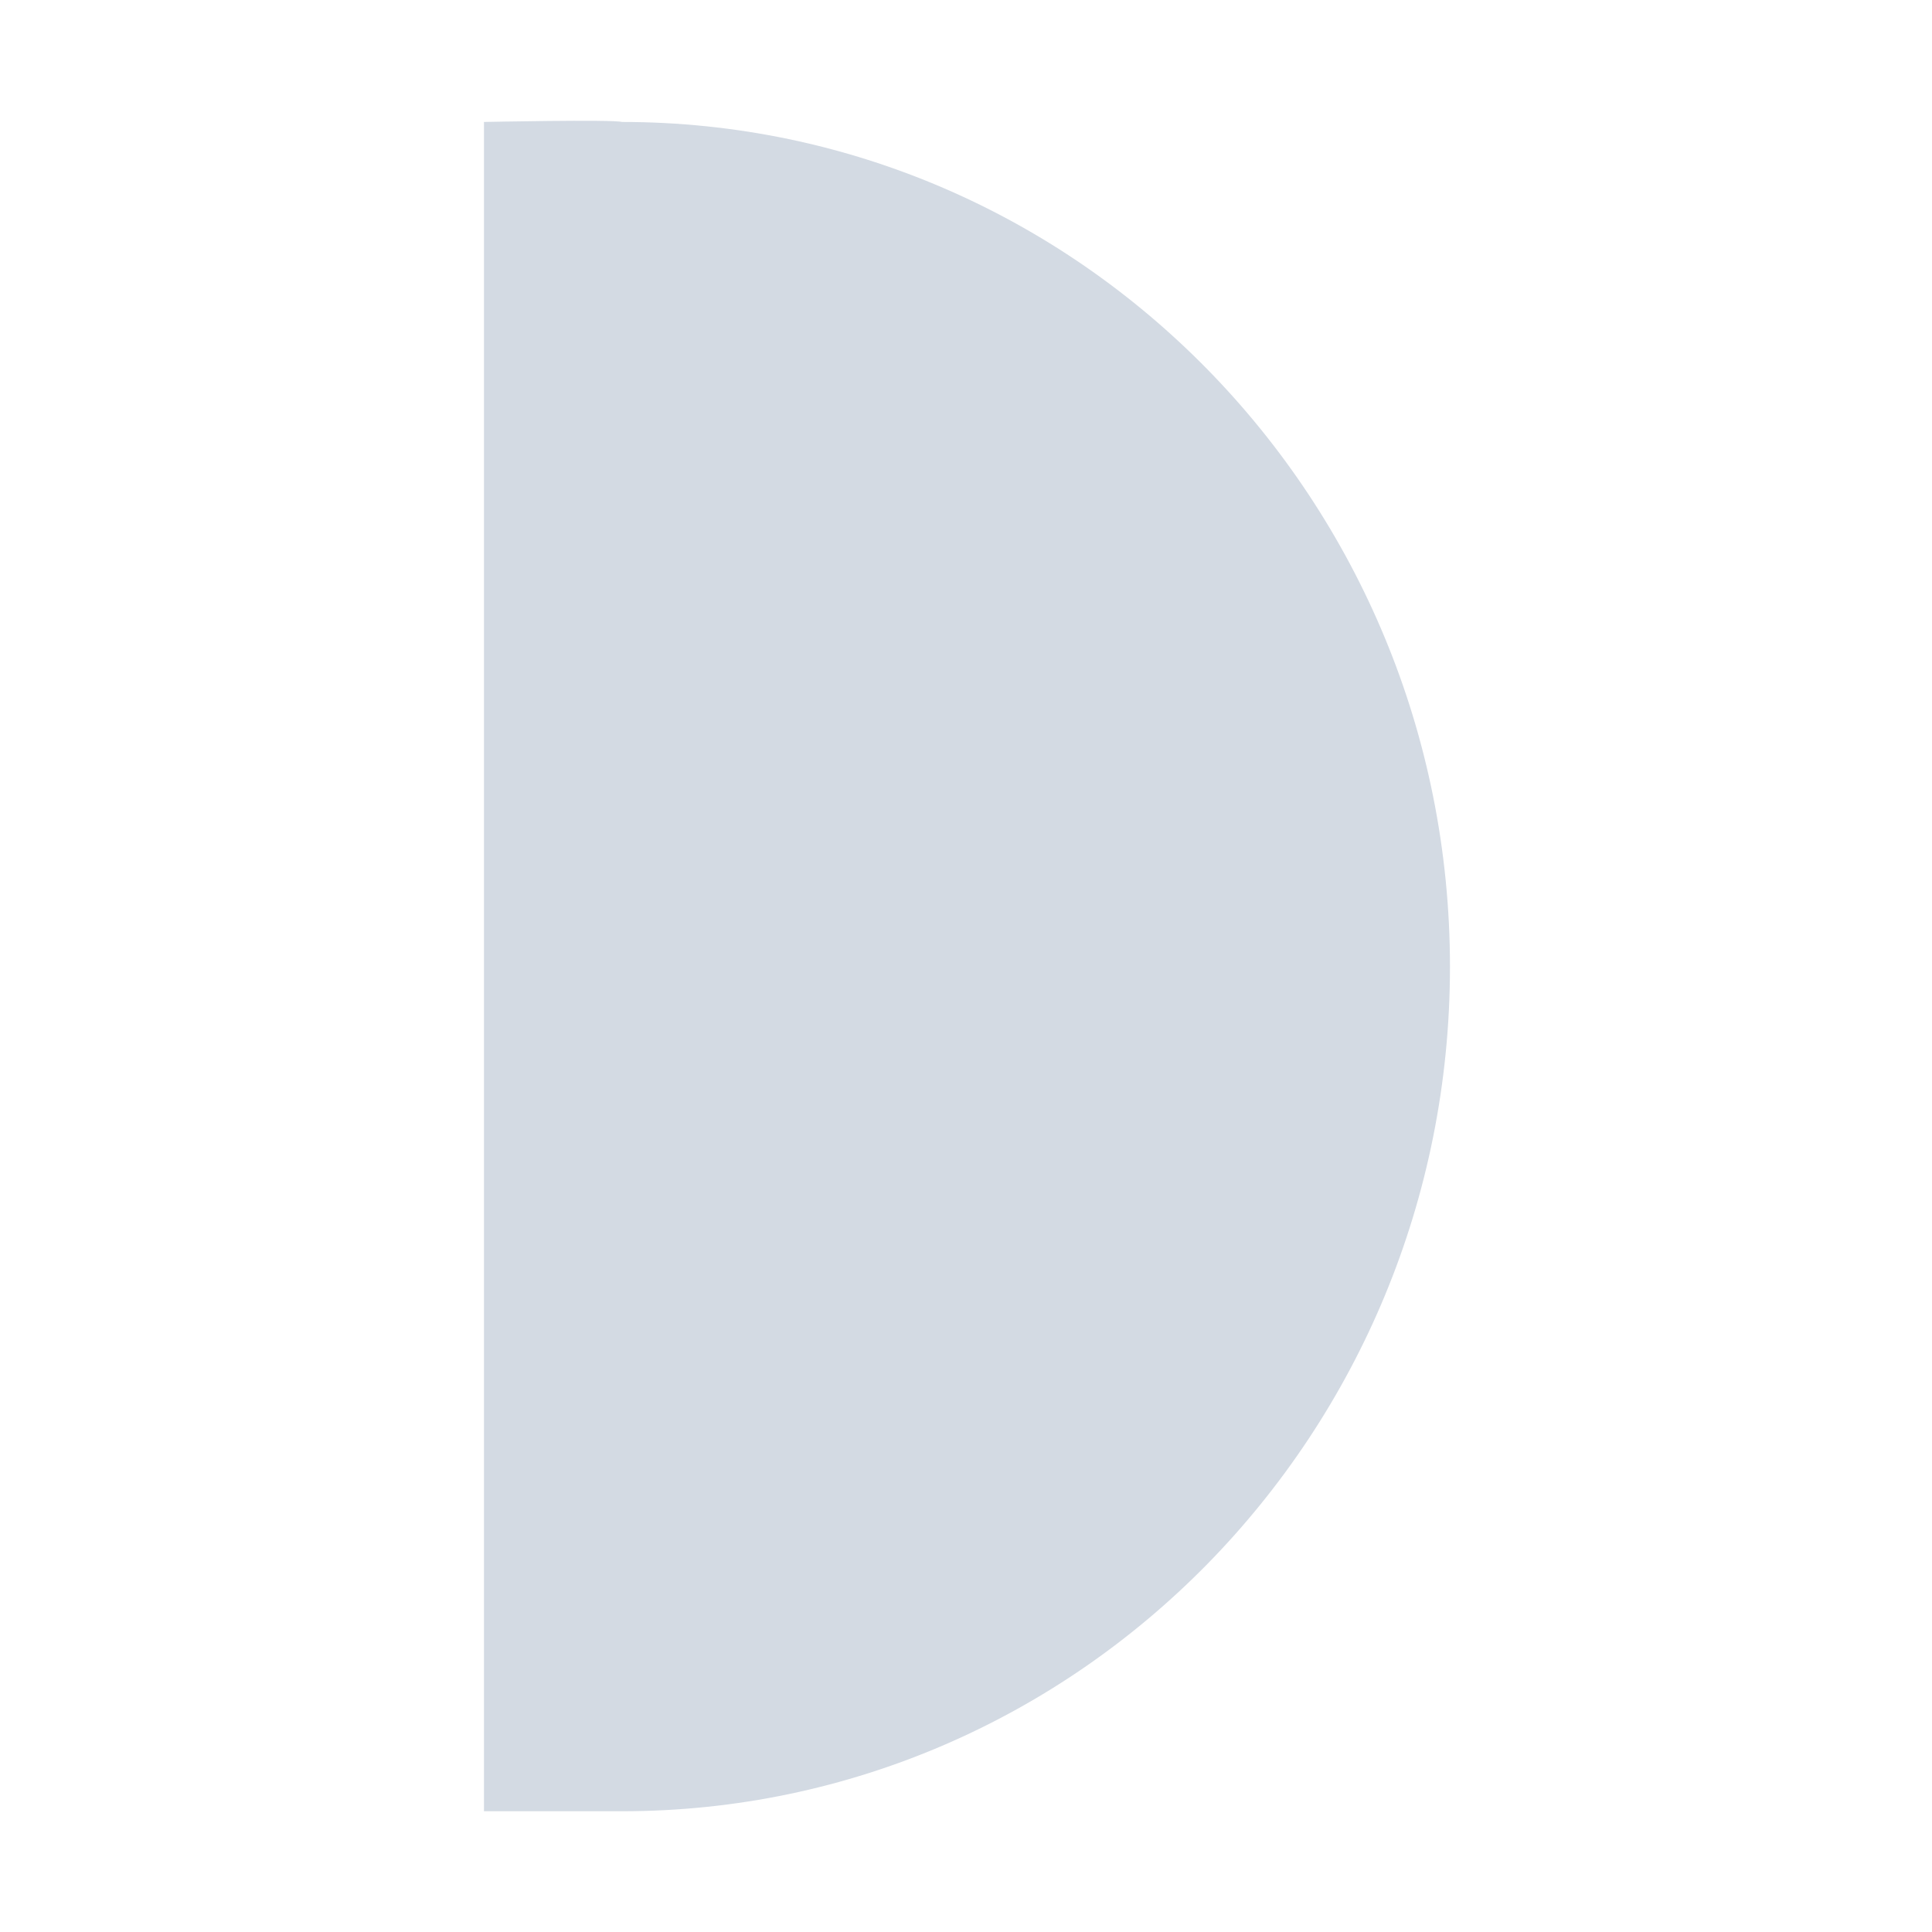 <svg height="16" viewBox="0 0 16 16" width="16" xmlns="http://www.w3.org/2000/svg"><path d="m4.008 1.01v1.166.123 11.418.117 1.166h1.143c3.787 0 6.857-3.131 6.857-6.994 0-3.863-3.07-6.996-6.857-6.996-.079-.022-1.143 0-1.143 0z" fill="#d3dae3"/></svg>